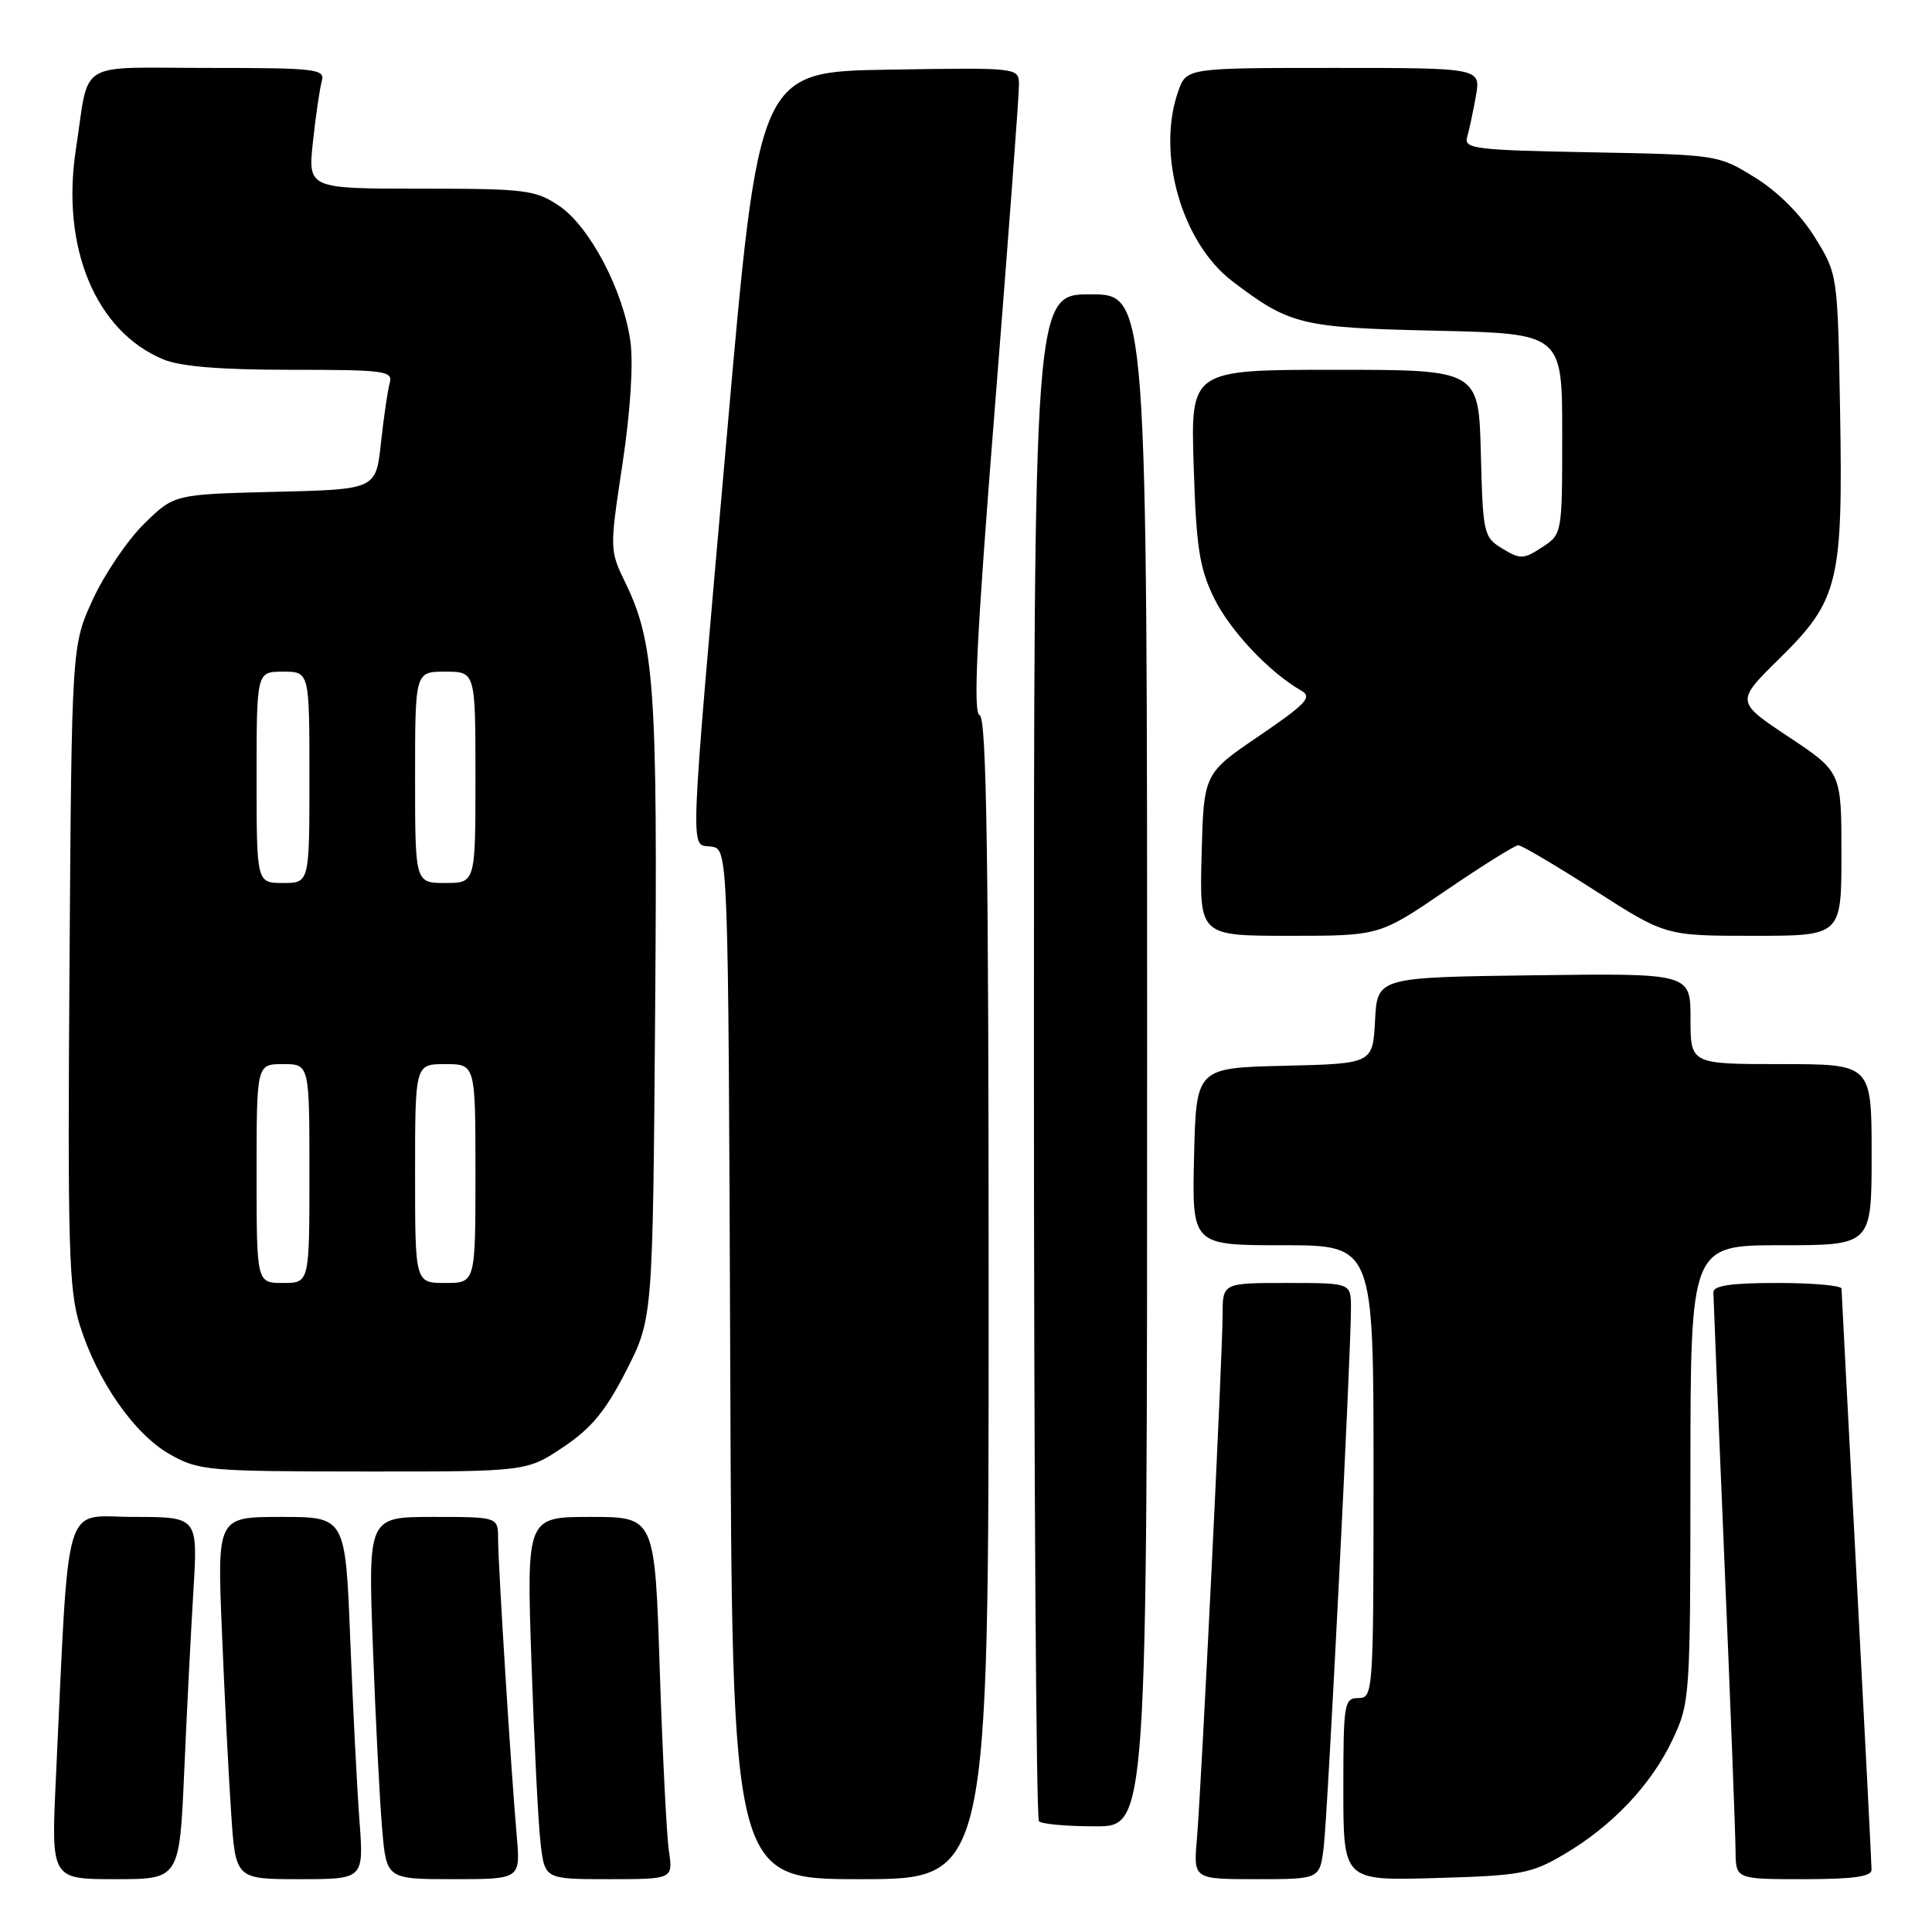 <?xml version="1.0" encoding="UTF-8" standalone="no"?>
<!DOCTYPE svg PUBLIC "-//W3C//DTD SVG 1.1//EN" "http://www.w3.org/Graphics/SVG/1.1/DTD/svg11.dtd" >
<svg xmlns="http://www.w3.org/2000/svg" xmlns:xlink="http://www.w3.org/1999/xlink" version="1.1" viewBox="0 0 256 256">
 <g >
 <path fill="currentColor"
d=" M 24.41 234.75 C 24.75 226.91 25.30 216.11 25.63 210.75 C 26.22 201.00 26.22 201.00 17.72 201.00 C 8.20 201.00 9.21 197.58 7.40 235.75 C 6.78 249.00 6.78 249.00 15.28 249.00 C 23.78 249.00 23.78 249.00 24.41 234.75 Z  M 47.63 241.25 C 47.31 236.99 46.76 226.19 46.41 217.25 C 45.77 201.00 45.77 201.00 37.27 201.00 C 28.77 201.00 28.77 201.00 29.41 216.25 C 29.75 224.64 30.30 235.44 30.63 240.25 C 31.21 249.00 31.21 249.00 39.71 249.00 C 48.21 249.00 48.21 249.00 47.63 241.25 Z  M 68.47 243.25 C 67.72 234.77 66.00 207.30 66.00 203.92 C 66.00 201.00 66.00 201.00 57.39 201.00 C 48.77 201.00 48.77 201.00 49.41 218.25 C 49.76 227.74 50.31 238.54 50.63 242.25 C 51.20 249.00 51.20 249.00 60.09 249.00 C 68.97 249.00 68.97 249.00 68.47 243.25 Z  M 88.63 245.25 C 88.33 243.19 87.79 232.39 87.42 221.25 C 86.77 201.00 86.77 201.00 78.27 201.00 C 69.77 201.00 69.77 201.00 70.42 220.25 C 70.78 230.84 71.32 241.64 71.63 244.25 C 72.19 249.00 72.19 249.00 80.68 249.00 C 89.18 249.00 89.18 249.00 88.63 245.25 Z  M 131.00 172.08 C 131.00 113.45 130.72 95.07 129.81 94.77 C 128.91 94.47 129.40 84.49 131.83 53.94 C 133.60 31.70 135.04 12.48 135.02 11.23 C 135.00 8.95 135.00 8.95 117.77 9.23 C 100.54 9.50 100.54 9.50 96.33 57.50 C 91.24 115.38 91.38 111.77 94.25 112.18 C 96.50 112.50 96.50 112.50 96.76 180.75 C 97.01 249.00 97.01 249.00 114.01 249.00 C 131.00 249.00 131.00 249.00 131.00 172.08 Z  M 175.40 244.75 C 175.93 240.41 179.03 179.14 179.01 173.25 C 179.00 170.00 179.00 170.00 170.50 170.00 C 162.00 170.00 162.00 170.00 162.00 174.23 C 162.00 179.50 159.20 236.60 158.59 243.75 C 158.14 249.00 158.14 249.00 166.51 249.00 C 174.88 249.00 174.88 249.00 175.40 244.75 Z  M 207.23 245.72 C 213.65 241.94 218.80 236.50 221.63 230.50 C 223.94 225.59 223.98 224.93 223.99 195.25 C 224.00 165.00 224.00 165.00 236.00 165.00 C 248.00 165.00 248.00 165.00 248.00 153.00 C 248.00 141.00 248.00 141.00 236.00 141.00 C 224.00 141.00 224.00 141.00 224.00 134.98 C 224.00 128.96 224.00 128.96 203.25 129.23 C 182.50 129.50 182.50 129.50 182.20 135.22 C 181.90 140.94 181.90 140.94 170.20 141.22 C 158.50 141.50 158.50 141.50 158.22 153.25 C 157.94 165.00 157.94 165.00 169.97 165.00 C 182.00 165.00 182.00 165.00 182.00 195.00 C 182.00 224.33 181.96 225.00 180.00 225.00 C 178.11 225.00 178.00 225.67 178.00 237.10 C 178.00 249.21 178.00 249.21 190.25 248.85 C 201.51 248.53 202.88 248.28 207.23 245.72 Z  M 247.99 247.75 C 247.99 247.06 247.10 229.62 246.01 209.00 C 244.92 188.38 244.02 171.16 244.01 170.75 C 244.01 170.34 240.18 170.00 235.50 170.00 C 229.35 170.00 227.01 170.35 227.03 171.25 C 227.04 171.94 227.70 188.03 228.50 207.00 C 229.30 225.97 229.96 243.19 229.97 245.25 C 230.00 249.00 230.00 249.00 239.00 249.00 C 245.54 249.00 248.00 248.66 247.99 247.75 Z  M 152.00 140.50 C 152.00 39.00 152.00 39.00 144.50 39.00 C 137.00 39.00 137.00 39.00 137.00 139.83 C 137.00 195.29 137.30 240.97 137.67 241.33 C 138.03 241.70 141.41 242.00 145.17 242.00 C 152.00 242.00 152.00 242.00 152.00 140.50 Z  M 74.63 191.75 C 78.39 189.23 80.27 186.94 82.99 181.60 C 86.50 174.71 86.50 174.71 86.81 133.91 C 87.14 91.22 86.72 85.18 82.88 77.25 C 80.77 72.90 80.77 72.79 82.48 61.49 C 83.53 54.52 83.94 48.21 83.53 45.24 C 82.60 38.49 78.15 30.02 74.08 27.27 C 70.94 25.16 69.65 25.00 55.75 25.00 C 40.80 25.00 40.80 25.00 41.47 18.75 C 41.84 15.31 42.37 11.71 42.64 10.75 C 43.10 9.14 41.92 9.00 27.59 9.00 C 9.84 9.00 11.90 7.73 10.05 19.83 C 8.07 32.80 12.68 43.88 21.61 47.61 C 23.90 48.57 29.19 49.00 38.54 49.00 C 51.01 49.00 52.09 49.14 51.64 50.75 C 51.37 51.71 50.85 55.28 50.48 58.67 C 49.82 64.85 49.82 64.85 36.46 65.17 C 23.09 65.50 23.09 65.50 19.13 69.37 C 16.95 71.50 13.89 76.00 12.33 79.37 C 9.50 85.50 9.50 85.50 9.21 127.91 C 8.95 165.19 9.12 170.97 10.58 175.61 C 12.91 183.03 17.81 190.05 22.50 192.70 C 26.31 194.86 27.52 194.97 48.14 194.98 C 69.77 195.00 69.77 195.00 74.63 191.75 Z  M 191.58 118.00 C 196.42 114.70 200.74 112.00 201.18 112.00 C 201.62 112.00 206.19 114.70 211.34 118.00 C 220.70 124.00 220.70 124.00 232.35 124.00 C 244.00 124.00 244.00 124.00 244.00 113.15 C 244.00 102.29 244.00 102.29 236.99 97.63 C 229.98 92.97 229.98 92.97 235.81 87.24 C 243.64 79.52 244.21 77.19 243.82 54.40 C 243.50 36.33 243.50 36.33 240.47 31.44 C 238.60 28.42 235.58 25.40 232.56 23.53 C 227.69 20.51 227.59 20.50 210.79 20.18 C 195.52 19.90 193.95 19.71 194.40 18.18 C 194.67 17.26 195.19 14.81 195.56 12.75 C 196.22 9.00 196.22 9.00 176.71 9.00 C 157.20 9.00 157.20 9.00 156.10 12.15 C 153.22 20.40 156.59 32.17 163.30 37.27 C 170.91 43.06 172.39 43.42 190.25 43.82 C 207.00 44.20 207.00 44.20 207.00 57.49 C 207.00 70.77 207.00 70.77 204.33 72.52 C 201.89 74.12 201.45 74.13 199.08 72.70 C 196.59 71.18 196.49 70.76 196.22 60.07 C 195.93 49.00 195.93 49.00 176.85 49.00 C 157.76 49.00 157.76 49.00 158.17 61.75 C 158.50 72.45 158.93 75.26 160.84 79.19 C 162.94 83.51 168.17 89.08 172.42 91.51 C 173.92 92.37 173.12 93.23 166.84 97.51 C 159.50 102.50 159.50 102.50 159.22 113.25 C 158.93 124.00 158.93 124.00 170.86 124.00 C 182.79 124.00 182.79 124.00 191.58 118.00 Z  M 34.00 155.50 C 34.00 141.00 34.00 141.00 37.50 141.00 C 41.00 141.00 41.00 141.00 41.00 155.50 C 41.00 170.00 41.00 170.00 37.50 170.00 C 34.00 170.00 34.00 170.00 34.00 155.50 Z  M 55.00 155.50 C 55.00 141.00 55.00 141.00 59.00 141.00 C 63.00 141.00 63.00 141.00 63.00 155.50 C 63.00 170.00 63.00 170.00 59.00 170.00 C 55.00 170.00 55.00 170.00 55.00 155.50 Z  M 34.00 103.00 C 34.00 89.00 34.00 89.00 37.50 89.00 C 41.00 89.00 41.00 89.00 41.00 103.00 C 41.00 117.00 41.00 117.00 37.50 117.00 C 34.00 117.00 34.00 117.00 34.00 103.00 Z  M 55.00 103.00 C 55.00 89.00 55.00 89.00 59.00 89.00 C 63.00 89.00 63.00 89.00 63.00 103.00 C 63.00 117.00 63.00 117.00 59.00 117.00 C 55.00 117.00 55.00 117.00 55.00 103.00 Z "/>
</g>
</svg>